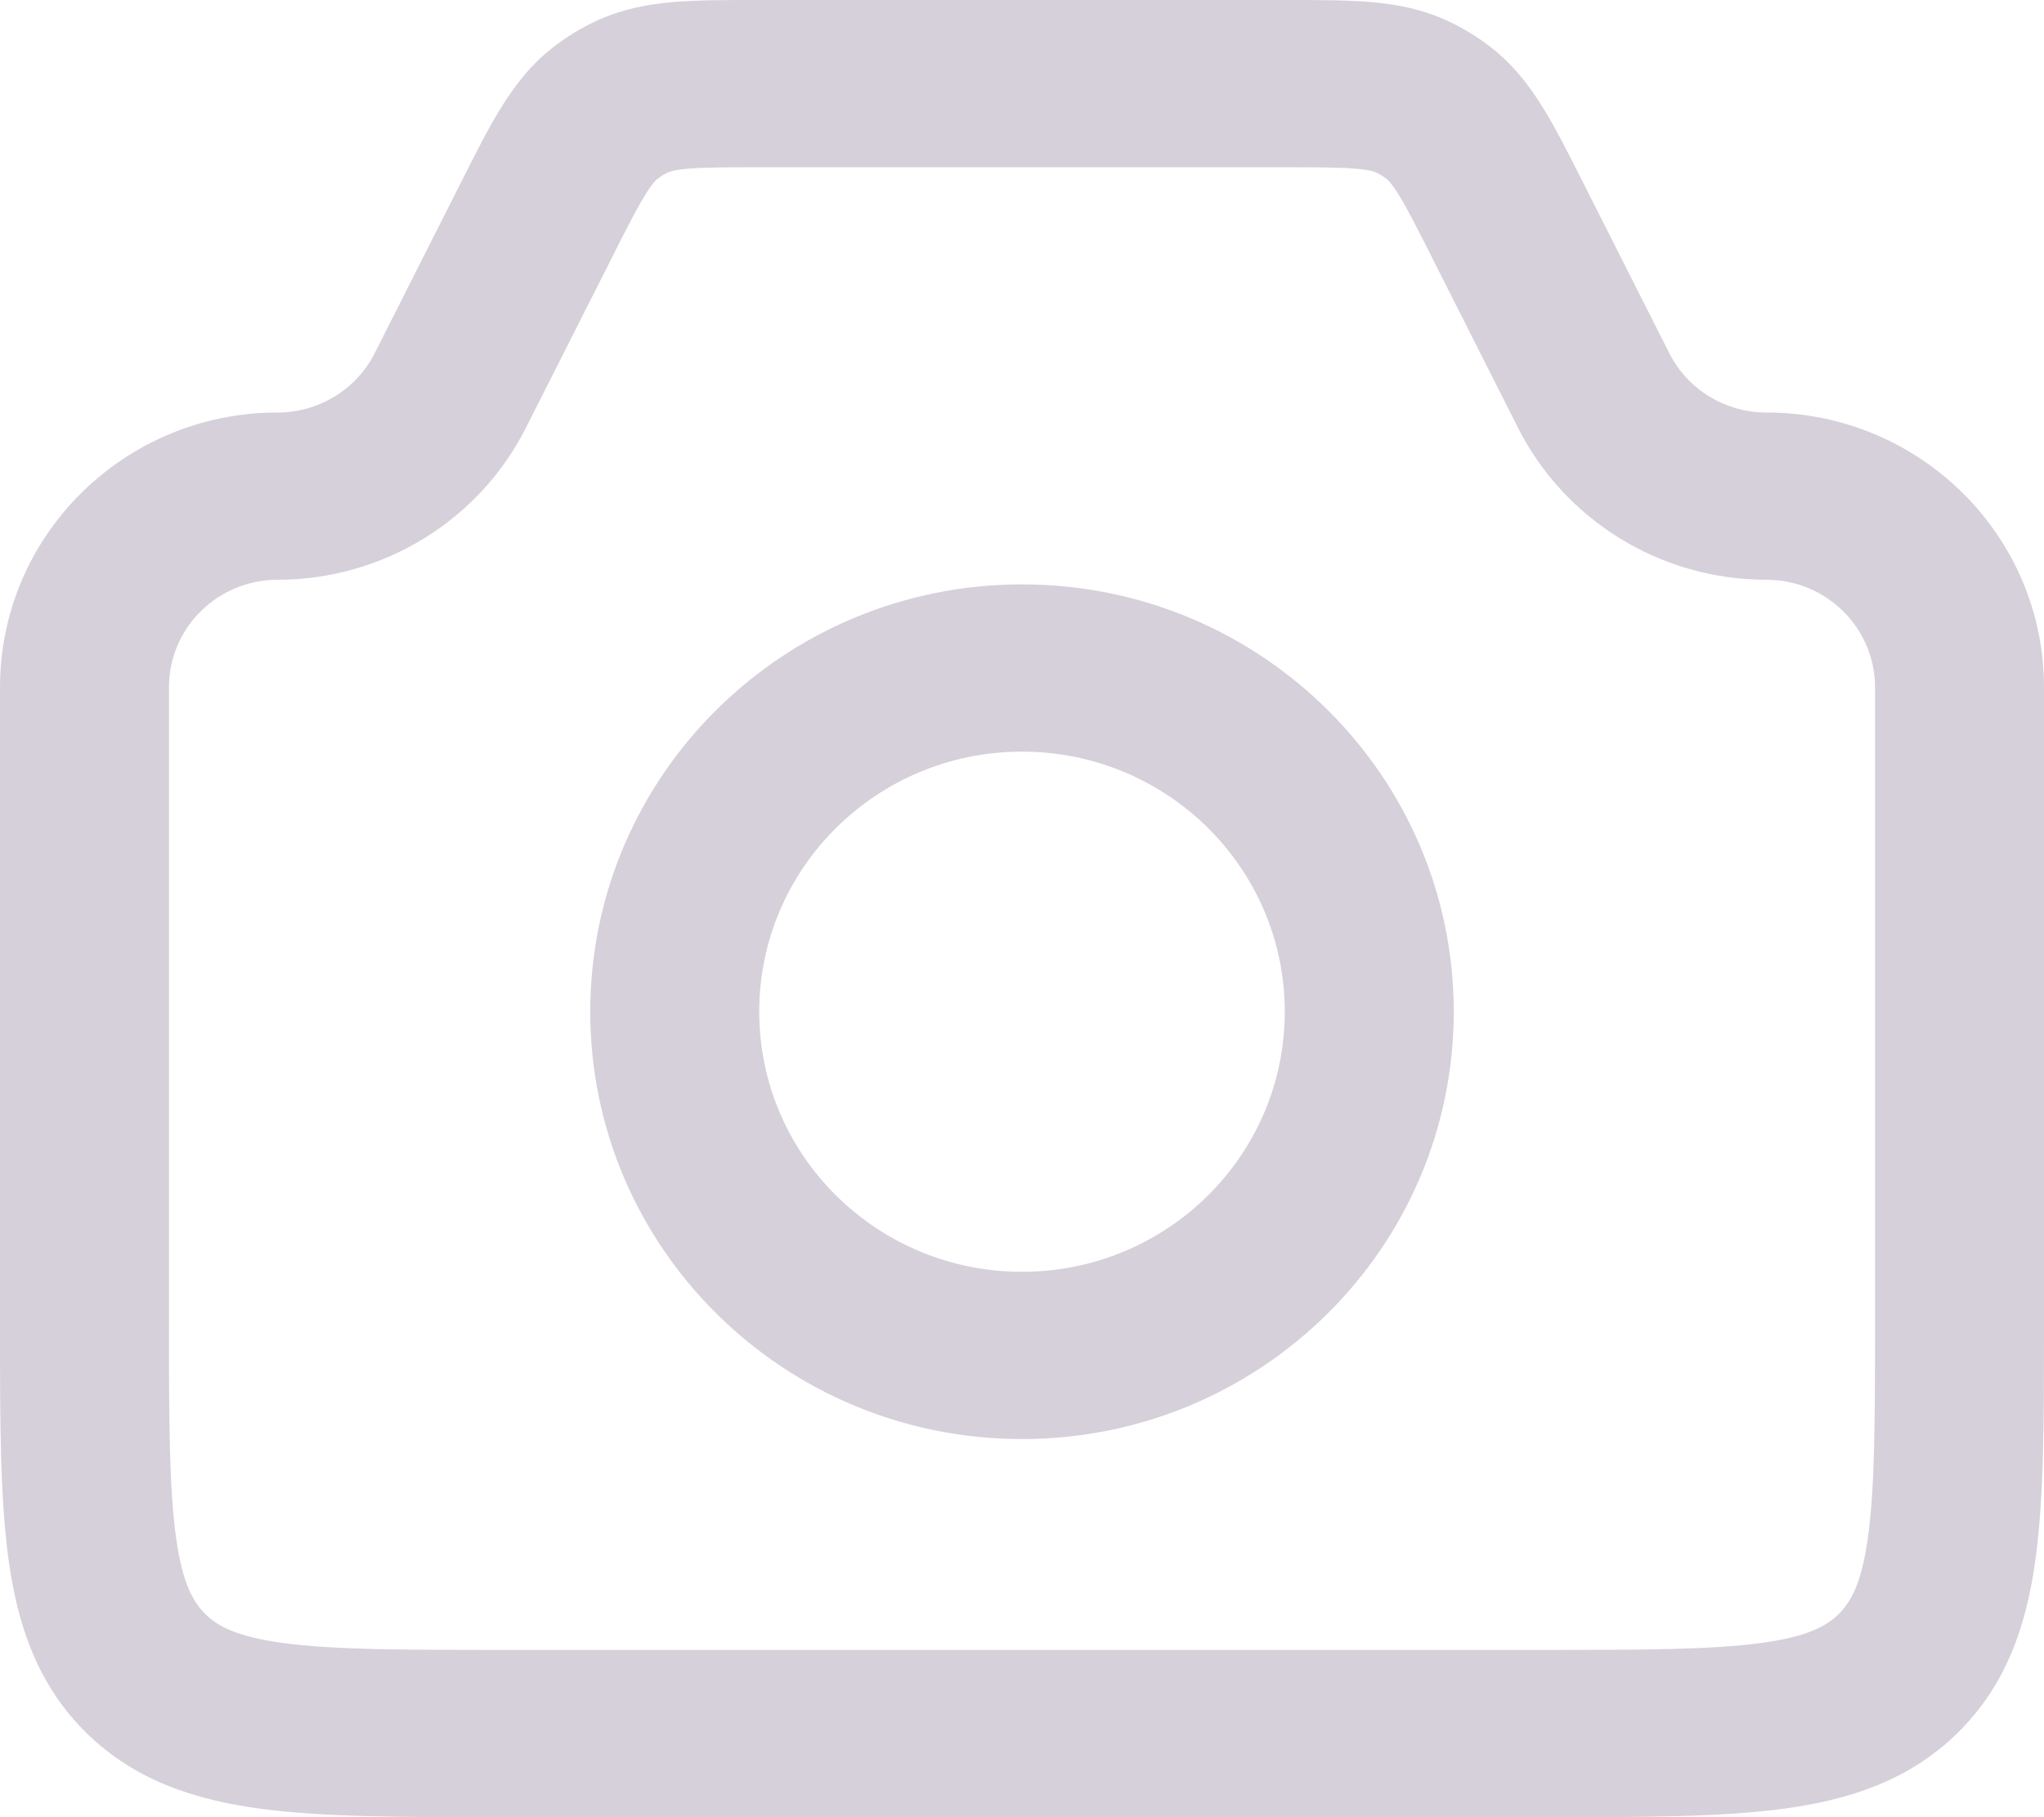 <svg width="27" height="24" viewBox="0 0 27 24" fill="none" xmlns="http://www.w3.org/2000/svg">
<path fill-rule="evenodd" clip-rule="evenodd" d="M13.5 19.006C16.649 19.006 19.203 16.479 19.203 13.362C19.203 10.245 16.649 7.718 13.5 7.718C10.351 7.718 7.797 10.245 7.797 13.362C7.797 16.479 10.351 19.006 13.5 19.006ZM16.971 13.362C16.971 15.259 15.417 16.797 13.5 16.797C11.583 16.797 10.029 15.259 10.029 13.362C10.029 11.465 11.583 9.927 13.5 9.927C15.417 9.927 16.971 11.465 16.971 13.362Z" fill="#D6D0DA"/>
<path fill-rule="evenodd" clip-rule="evenodd" d="M4.951 4.662L6.099 2.39C6.282 2.027 6.449 1.696 6.615 1.428C6.796 1.134 7.011 0.851 7.322 0.612C7.487 0.486 7.665 0.377 7.852 0.288C8.207 0.119 8.559 0.055 8.905 0.026C9.222 -3.40976e-05 9.596 -1.73903e-05 10.006 9.66409e-07H16.994C17.404 -1.73903e-05 17.778 -3.40976e-05 18.095 0.026C18.441 0.055 18.793 0.119 19.148 0.288C19.335 0.377 19.513 0.486 19.678 0.612C19.989 0.851 20.204 1.134 20.385 1.428C20.551 1.696 20.718 2.027 20.901 2.39L22.049 4.662C22.292 5.144 22.789 5.448 23.333 5.448C25.358 5.448 27 7.073 27 9.077V17.525C27 18.744 27 19.768 26.889 20.584C26.772 21.448 26.512 22.24 25.867 22.879C25.222 23.517 24.421 23.774 23.548 23.89C22.724 24 21.689 24 20.458 24H6.542C5.311 24 4.276 24 3.452 23.89C2.579 23.774 1.778 23.517 1.133 22.879C0.488 22.24 0.228 21.448 0.111 20.584C-6.07595e-05 19.768 -3.24768e-05 18.744 1.16772e-06 17.525L2.61893e-06 9.077C2.61893e-06 7.073 1.642 5.448 3.667 5.448C4.211 5.448 4.708 5.144 4.951 4.662ZM26.801 17.512C26.801 17.512 26.801 17.512 26.801 17.512V17.512ZM8.819 2.279C8.841 2.269 8.899 2.244 9.092 2.228C9.304 2.21 9.584 2.209 10.047 2.209H16.953C17.416 2.209 17.696 2.21 17.908 2.228C18.101 2.244 18.159 2.269 18.181 2.279C18.227 2.301 18.27 2.328 18.31 2.358C18.329 2.373 18.378 2.413 18.479 2.577C18.59 2.757 18.716 3.004 18.923 3.415L20.052 5.65C20.674 6.88 21.944 7.657 23.333 7.657C24.125 7.657 24.768 8.293 24.768 9.077V17.448C24.768 18.763 24.765 19.638 24.677 20.289C24.593 20.908 24.45 21.157 24.289 21.316C24.128 21.476 23.876 21.617 23.251 21.701C22.593 21.788 21.709 21.791 20.38 21.791H6.62C5.291 21.791 4.407 21.788 3.749 21.701C3.124 21.617 2.872 21.476 2.711 21.316C2.55 21.157 2.407 20.908 2.323 20.289C2.235 19.638 2.232 18.763 2.232 17.448V9.077C2.232 8.293 2.875 7.657 3.667 7.657C5.056 7.657 6.326 6.88 6.947 5.65L8.077 3.415C8.284 3.004 8.41 2.757 8.521 2.577C8.622 2.413 8.671 2.373 8.69 2.358C8.73 2.328 8.773 2.301 8.819 2.279ZM8.568 2.203C8.523 2.238 8.459 2.3 8.351 2.475C8.235 2.664 8.105 2.919 7.899 3.327L6.77 5.563C6.182 6.726 4.981 7.46 3.667 7.46C2.765 7.46 2.033 8.184 2.033 9.077V17.448C2.033 17.448 2.033 17.448 2.033 17.448V9.077C2.033 8.184 2.765 7.46 3.667 7.46C4.981 7.46 6.182 6.726 6.77 5.563L7.899 3.327C8.105 2.919 8.235 2.664 8.351 2.475C8.459 2.3 8.523 2.238 8.568 2.203Z" fill="#D6D0DA"/>
</svg>
